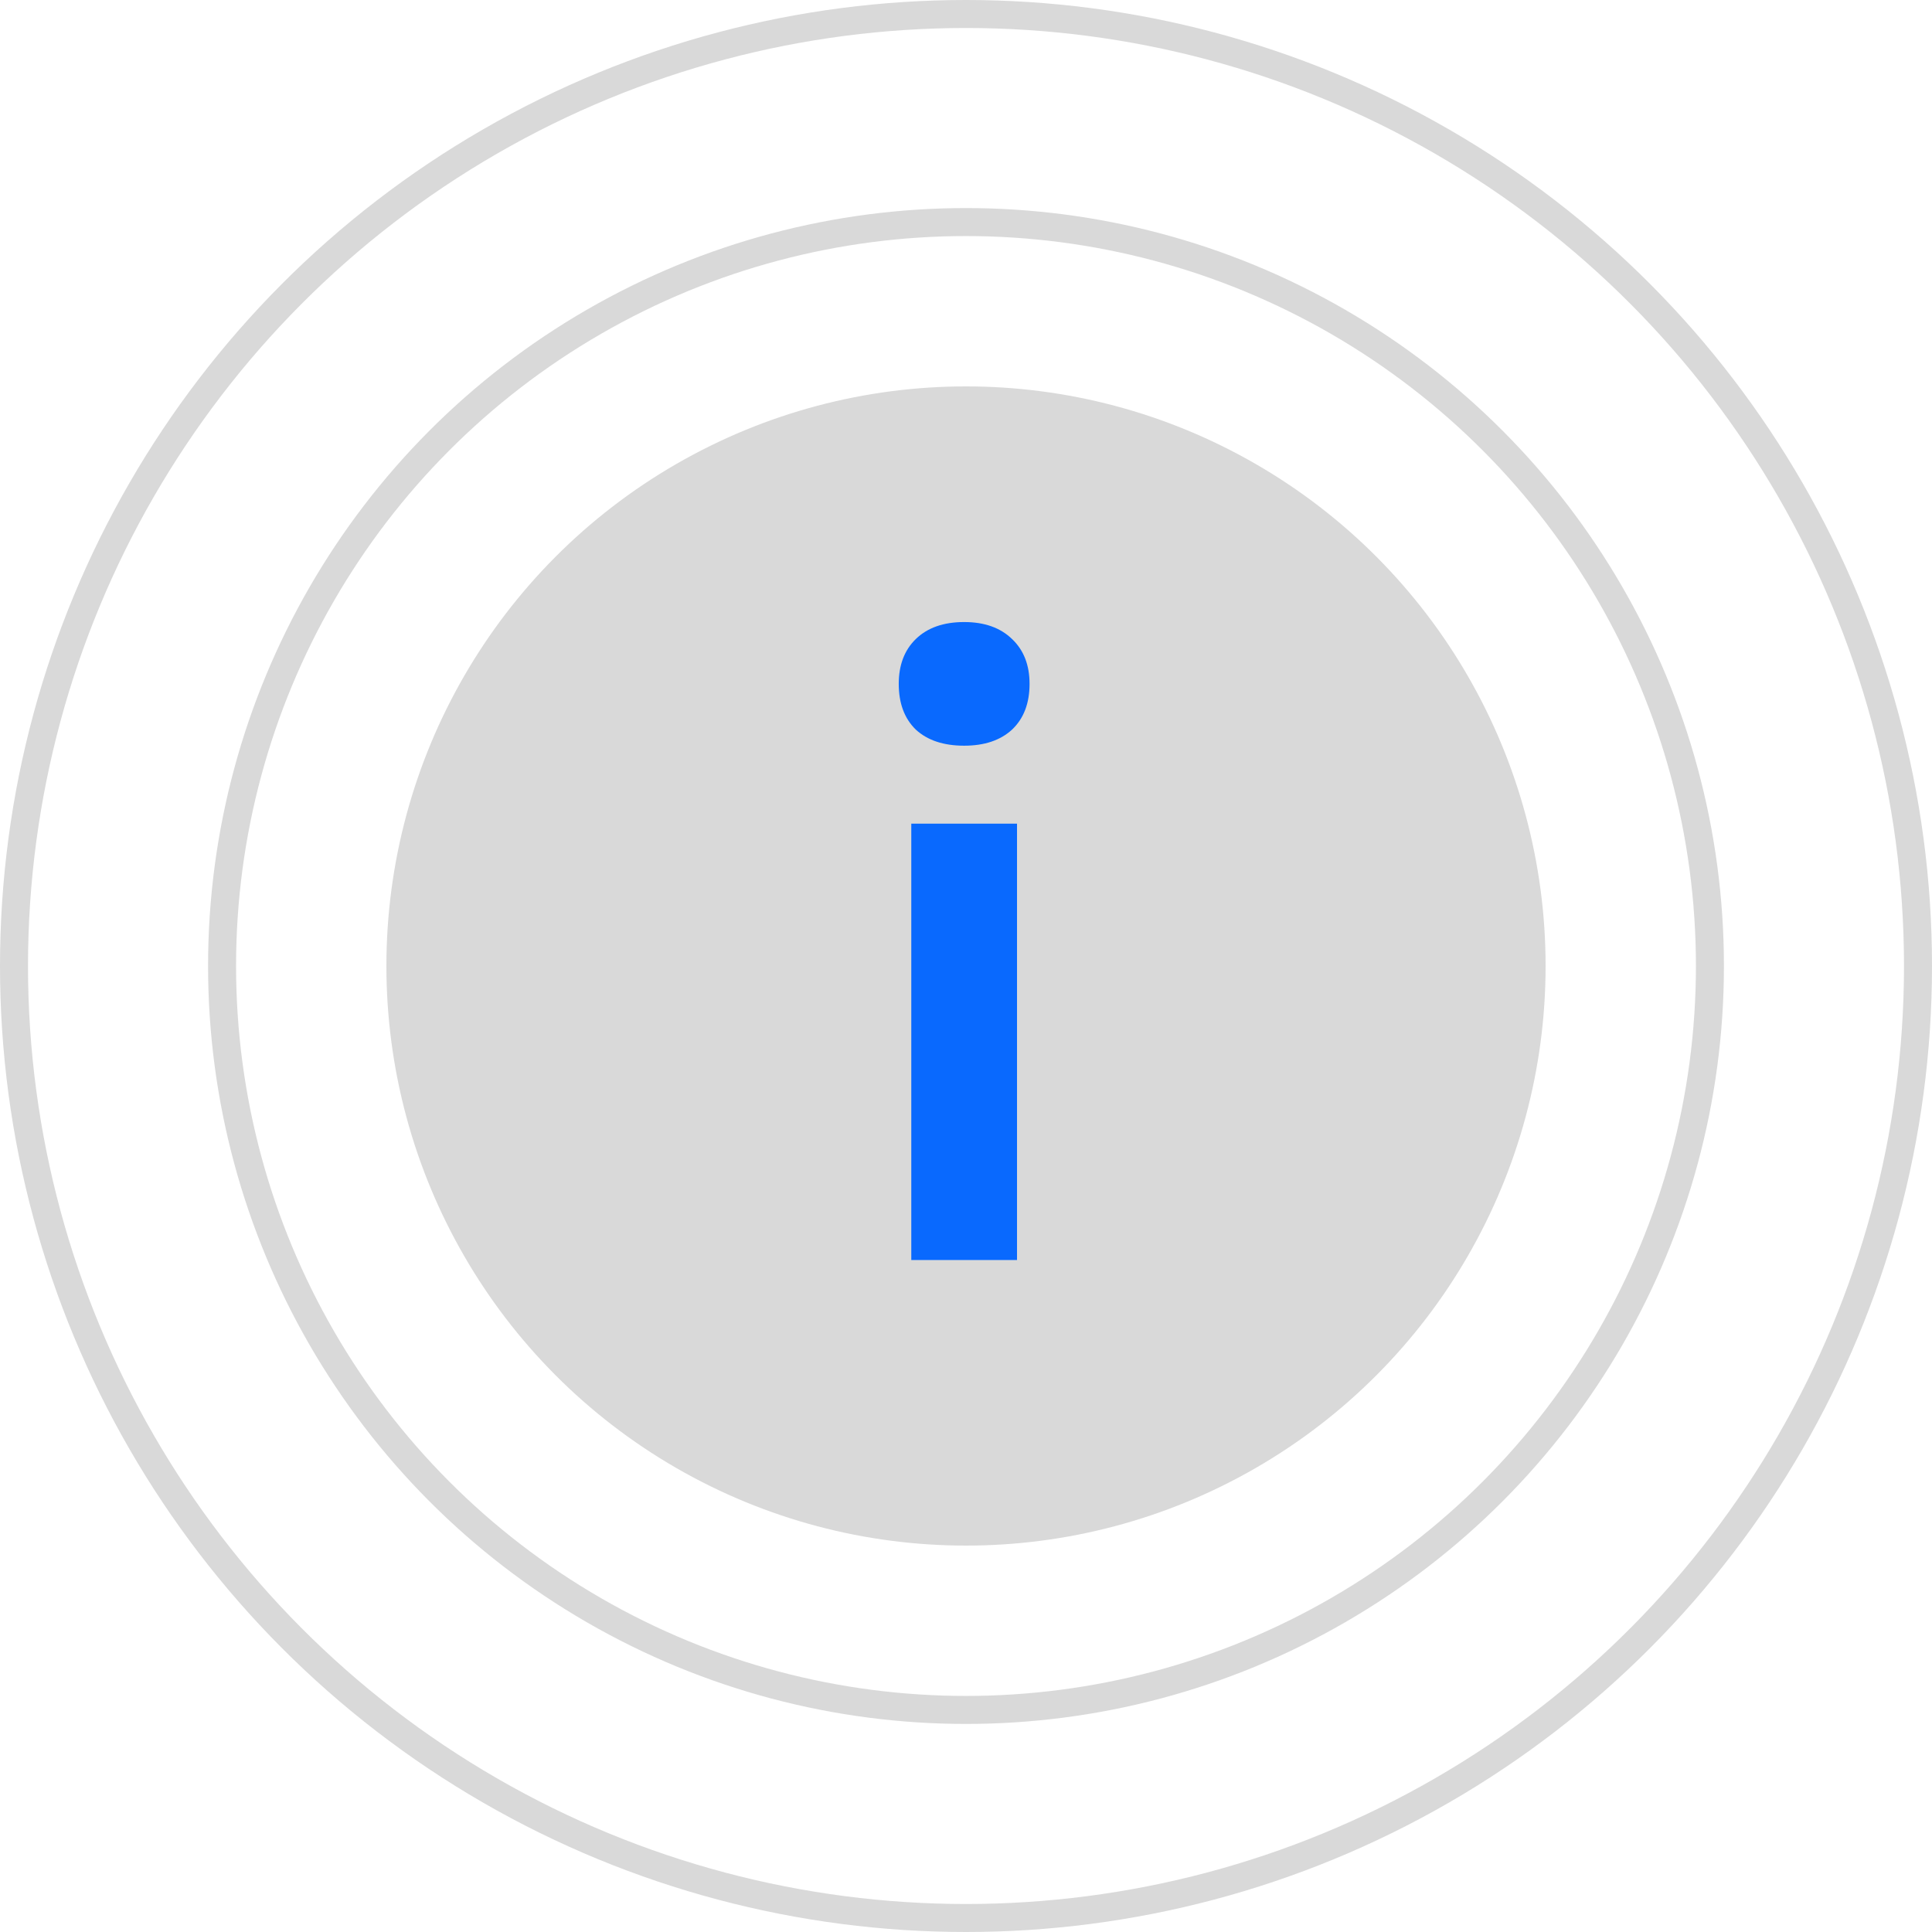 <svg width="69" height="69" viewBox="0 0 69 69" fill="none" xmlns="http://www.w3.org/2000/svg">
<circle cx="34.5" cy="34.5" r="20.7" fill="#D9D9D9"/>
<circle cx="34.5" cy="34.5" r="26.569" stroke="#D9D9D9"/>
<circle cx="34.5" cy="34.5" r="34" stroke="#D9D9D9"/>
<path d="M34.434 26.632C33.698 26.632 33.122 26.44 32.706 26.056C32.301 25.661 32.098 25.117 32.098 24.424C32.098 23.752 32.301 23.219 32.706 22.824C33.122 22.419 33.698 22.216 34.434 22.216C35.159 22.216 35.73 22.419 36.146 22.824C36.562 23.219 36.77 23.752 36.77 24.424C36.77 25.117 36.562 25.661 36.146 26.056C35.73 26.44 35.159 26.632 34.434 26.632ZM32.546 45V29.416H36.322V45H32.546Z" fill="#0969FE"/>
</svg>
